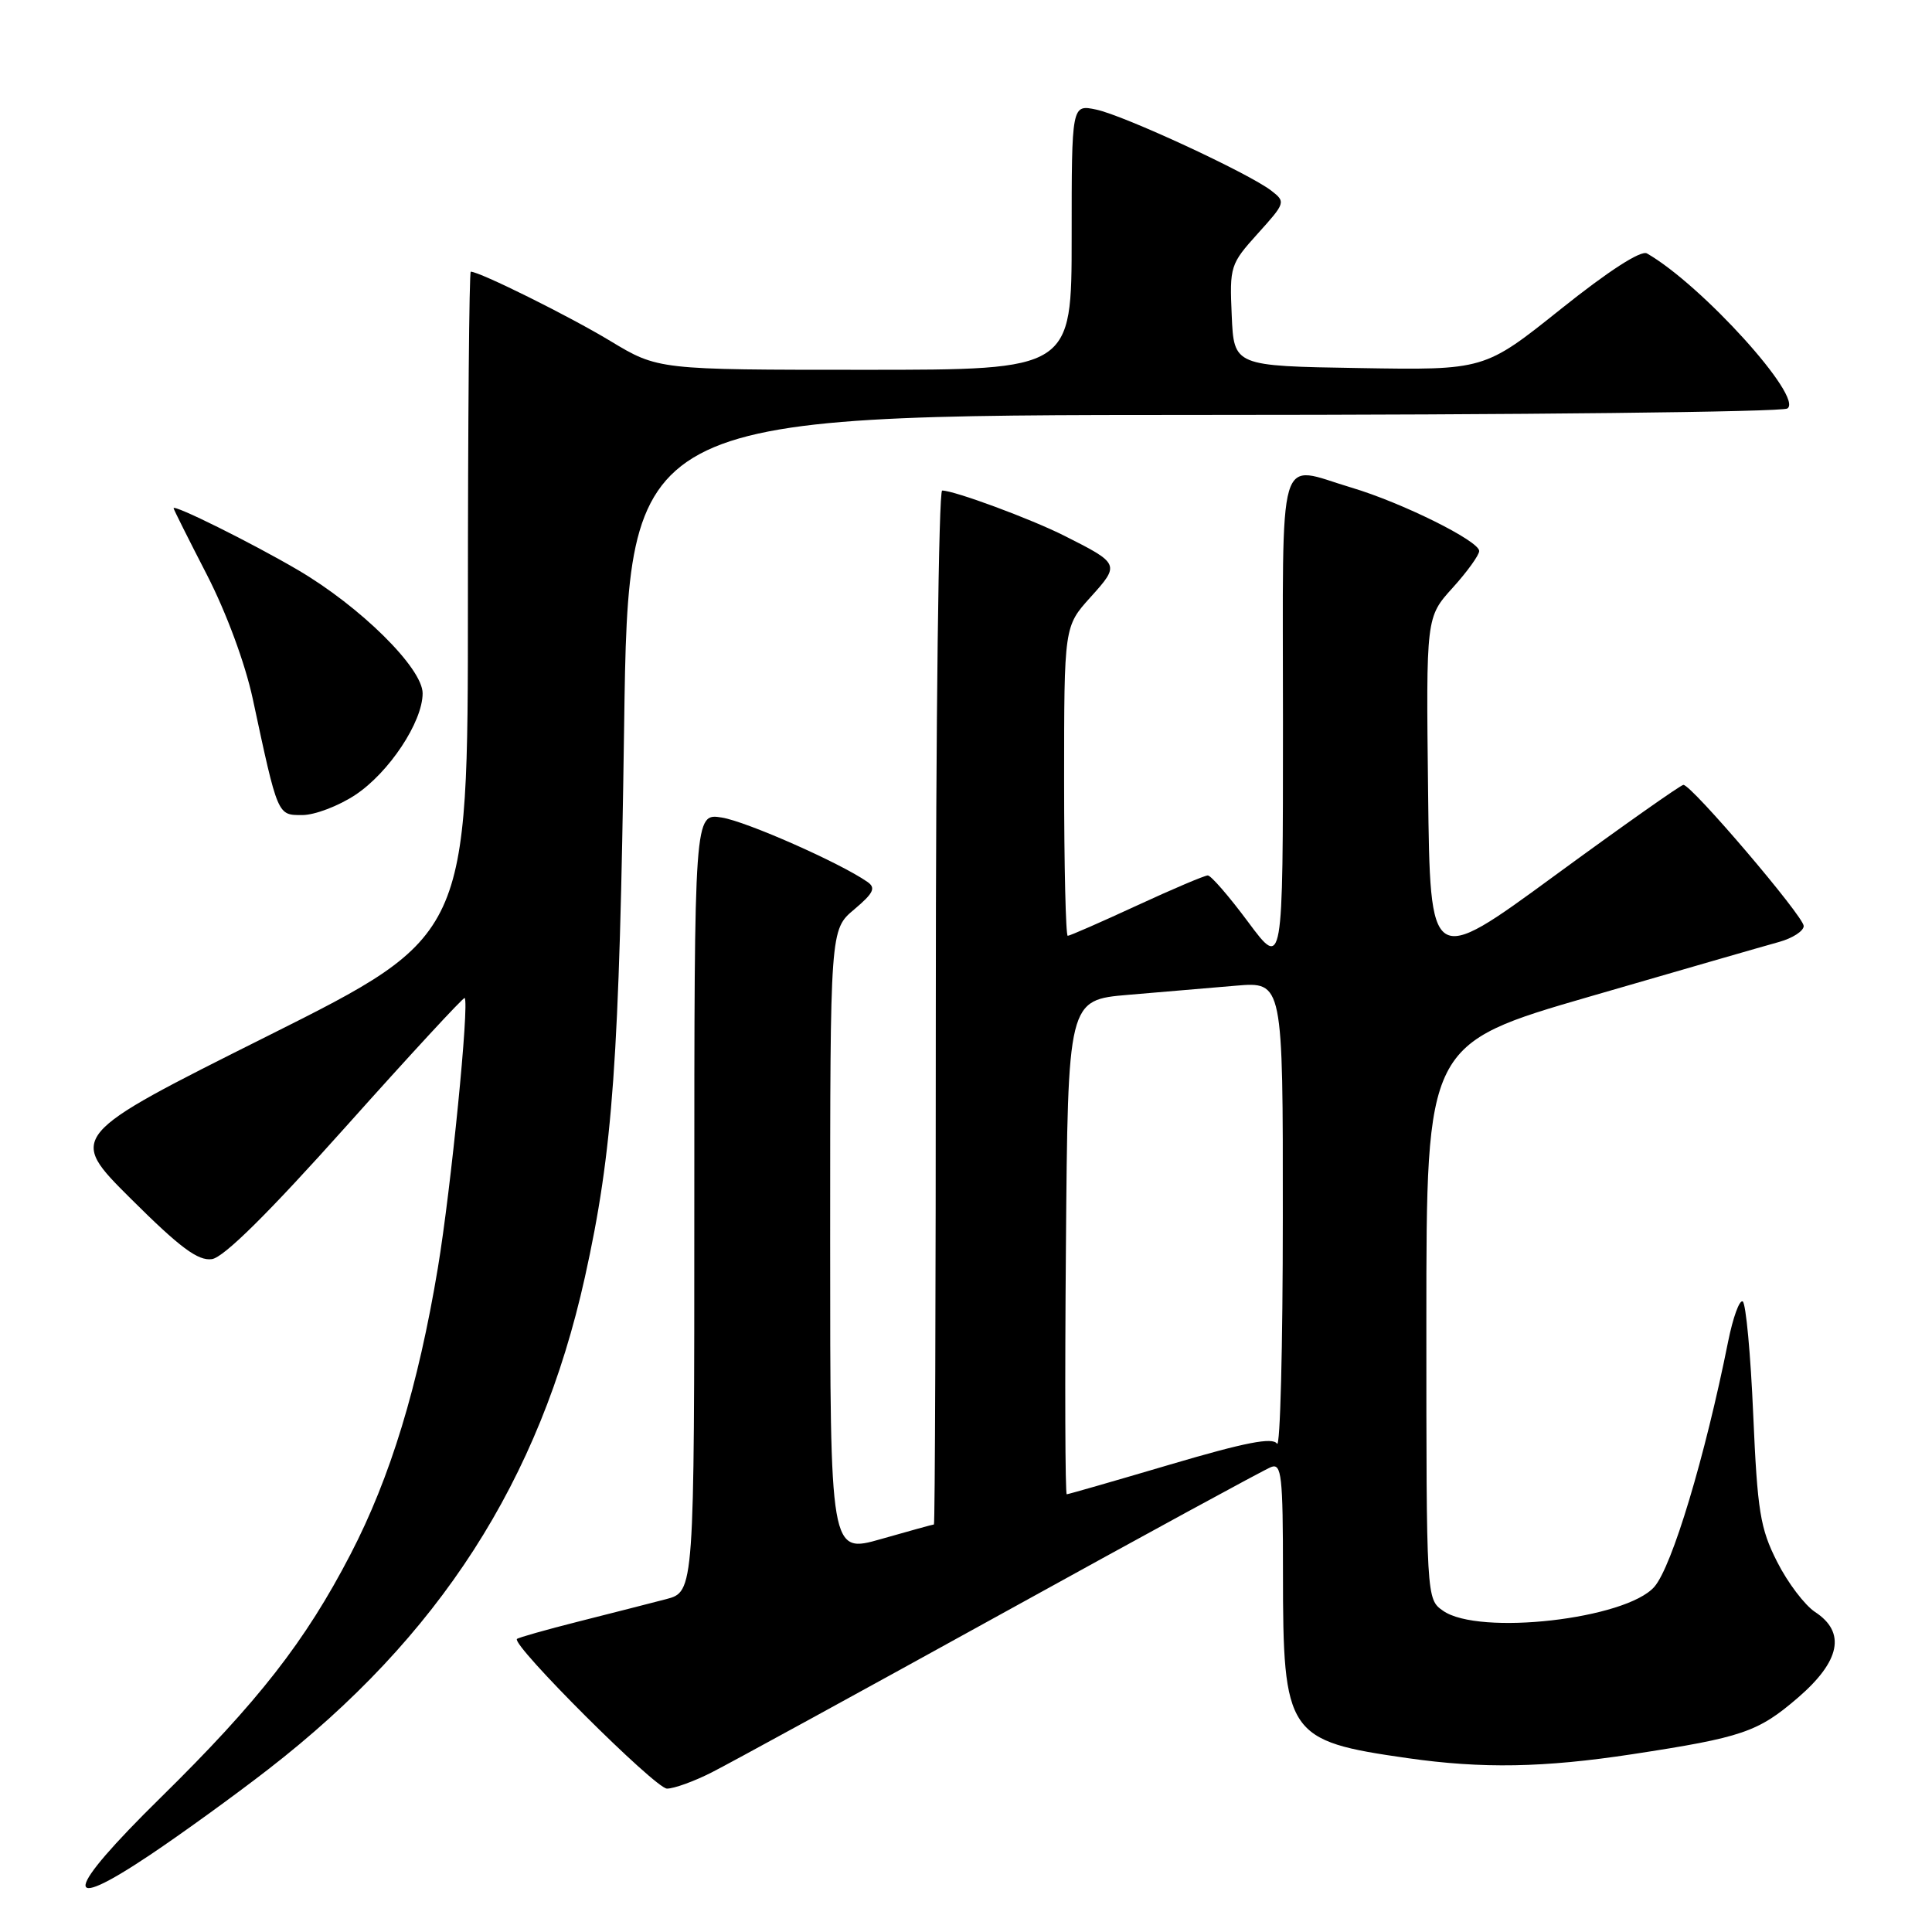 <?xml version="1.0" encoding="UTF-8" standalone="no"?>
<!DOCTYPE svg PUBLIC "-//W3C//DTD SVG 1.1//EN" "http://www.w3.org/Graphics/SVG/1.1/DTD/svg11.dtd" >
<svg xmlns="http://www.w3.org/2000/svg" xmlns:xlink="http://www.w3.org/1999/xlink" version="1.1" viewBox="0 0 256 256">
 <g >
 <path fill="currentColor"
d=" M 35.55 234.44 C 58.22 216.87 71.52 196.20 77.50 169.24 C 81.22 152.46 82.07 140.54 82.70 96.25 C 83.28 55.00 83.28 55.00 159.39 54.98 C 201.25 54.98 236.10 54.59 236.83 54.13 C 239.05 52.72 225.49 37.74 218.23 33.58 C 217.43 33.13 213.16 35.88 206.82 40.95 C 196.69 49.05 196.69 49.05 180.09 48.77 C 163.50 48.50 163.50 48.50 163.21 41.80 C 162.92 35.29 163.02 34.99 166.67 30.94 C 170.33 26.89 170.38 26.75 168.46 25.27 C 165.44 22.94 148.90 15.28 145.25 14.52 C 142.00 13.84 142.00 13.84 142.00 31.42 C 142.00 49.00 142.00 49.00 114.60 49.00 C 87.20 49.00 87.20 49.00 80.85 45.17 C 75.41 41.88 63.56 36.00 62.38 36.00 C 62.17 36.00 62.00 55.80 62.00 80.00 C 62.00 123.99 62.00 123.99 35.49 137.26 C 8.98 150.52 8.98 150.52 17.35 158.85 C 23.86 165.33 26.24 167.10 28.08 166.84 C 29.66 166.61 35.55 160.78 45.87 149.24 C 54.36 139.74 61.43 132.09 61.57 132.24 C 62.21 132.88 59.77 157.46 58.02 168.00 C 55.40 183.73 51.73 195.77 46.45 205.94 C 40.45 217.51 34.22 225.48 21.26 238.22 C 8.54 250.72 8.00 253.74 19.89 245.78 C 24.07 242.98 31.12 237.88 35.55 234.44 Z  M 94.29 234.86 C 96.61 233.69 113.88 224.24 132.68 213.86 C 151.47 203.48 167.56 194.72 168.43 194.39 C 169.81 193.86 170.00 195.52 170.00 208.43 C 170.00 229.88 170.54 230.68 186.50 232.96 C 196.42 234.38 204.56 234.23 216.30 232.44 C 230.89 230.21 232.94 229.51 238.25 224.94 C 243.86 220.10 244.62 216.29 240.51 213.60 C 239.14 212.70 236.87 209.71 235.48 206.95 C 233.23 202.52 232.87 200.27 232.31 187.43 C 231.97 179.45 231.34 172.71 230.92 172.45 C 230.49 172.19 229.63 174.57 228.99 177.74 C 225.92 193.08 221.56 207.56 219.21 210.26 C 215.46 214.55 195.97 216.77 191.22 213.44 C 189.00 211.89 189.00 211.89 189.00 175.11 C 189.00 138.33 189.00 138.33 210.75 132.02 C 222.71 128.55 233.96 125.30 235.75 124.81 C 237.54 124.31 239.00 123.36 239.00 122.70 C 239.00 121.43 224.15 104.00 223.06 104.00 C 222.72 104.00 215.03 109.42 205.97 116.05 C 189.50 128.11 189.50 128.11 189.23 104.95 C 188.96 81.78 188.96 81.78 192.48 77.89 C 194.42 75.75 196.00 73.55 196.00 73.01 C 196.00 71.68 185.76 66.60 179.07 64.61 C 169.09 61.65 170.00 58.53 170.00 95.69 C 170.00 128.38 170.00 128.38 165.40 122.19 C 162.87 118.78 160.46 116.00 160.04 116.00 C 159.62 116.00 155.38 117.80 150.62 120.00 C 145.86 122.20 141.75 124.00 141.48 124.00 C 141.22 124.00 141.00 114.78 141.00 103.50 C 141.00 83.01 141.00 83.01 144.50 79.13 C 148.42 74.79 148.38 74.69 141.05 71.00 C 136.61 68.76 126.45 65.00 124.84 65.00 C 124.38 65.00 124.00 95.83 124.00 133.50 C 124.00 171.18 123.89 202.00 123.75 202.00 C 123.61 202.00 120.46 202.87 116.75 203.93 C 110.00 205.86 110.00 205.86 110.00 164.52 C 110.00 123.18 110.00 123.18 113.18 120.51 C 115.76 118.33 116.09 117.65 114.93 116.85 C 111.29 114.32 98.93 108.86 95.65 108.33 C 92.00 107.74 92.00 107.74 92.00 159.33 C 92.00 210.92 92.00 210.92 88.25 211.90 C 86.19 212.44 80.97 213.77 76.66 214.86 C 72.35 215.95 68.68 216.99 68.50 217.17 C 67.74 217.95 86.84 237.00 88.38 237.00 C 89.31 237.00 91.97 236.04 94.29 234.86 Z  M 47.08 105.33 C 51.55 102.37 56.00 95.66 56.00 91.87 C 56.00 88.52 47.72 80.35 39.43 75.50 C 33.28 71.90 23.00 66.80 23.00 67.34 C 23.00 67.48 24.98 71.44 27.40 76.13 C 30.00 81.19 32.48 87.90 33.49 92.59 C 36.84 108.22 36.75 108.00 40.06 108.00 C 41.70 108.00 44.86 106.80 47.08 105.33 Z  M 141.24 165.25 C 141.50 132.50 141.50 132.50 149.50 131.82 C 153.90 131.45 160.31 130.91 163.75 130.61 C 170.00 130.08 170.00 130.08 169.98 161.29 C 169.98 178.45 169.63 191.96 169.21 191.30 C 168.64 190.41 165.01 191.12 155.08 194.05 C 147.73 196.22 141.55 198.00 141.35 198.00 C 141.14 198.00 141.09 183.26 141.24 165.25 Z "/>
</g>
</svg>